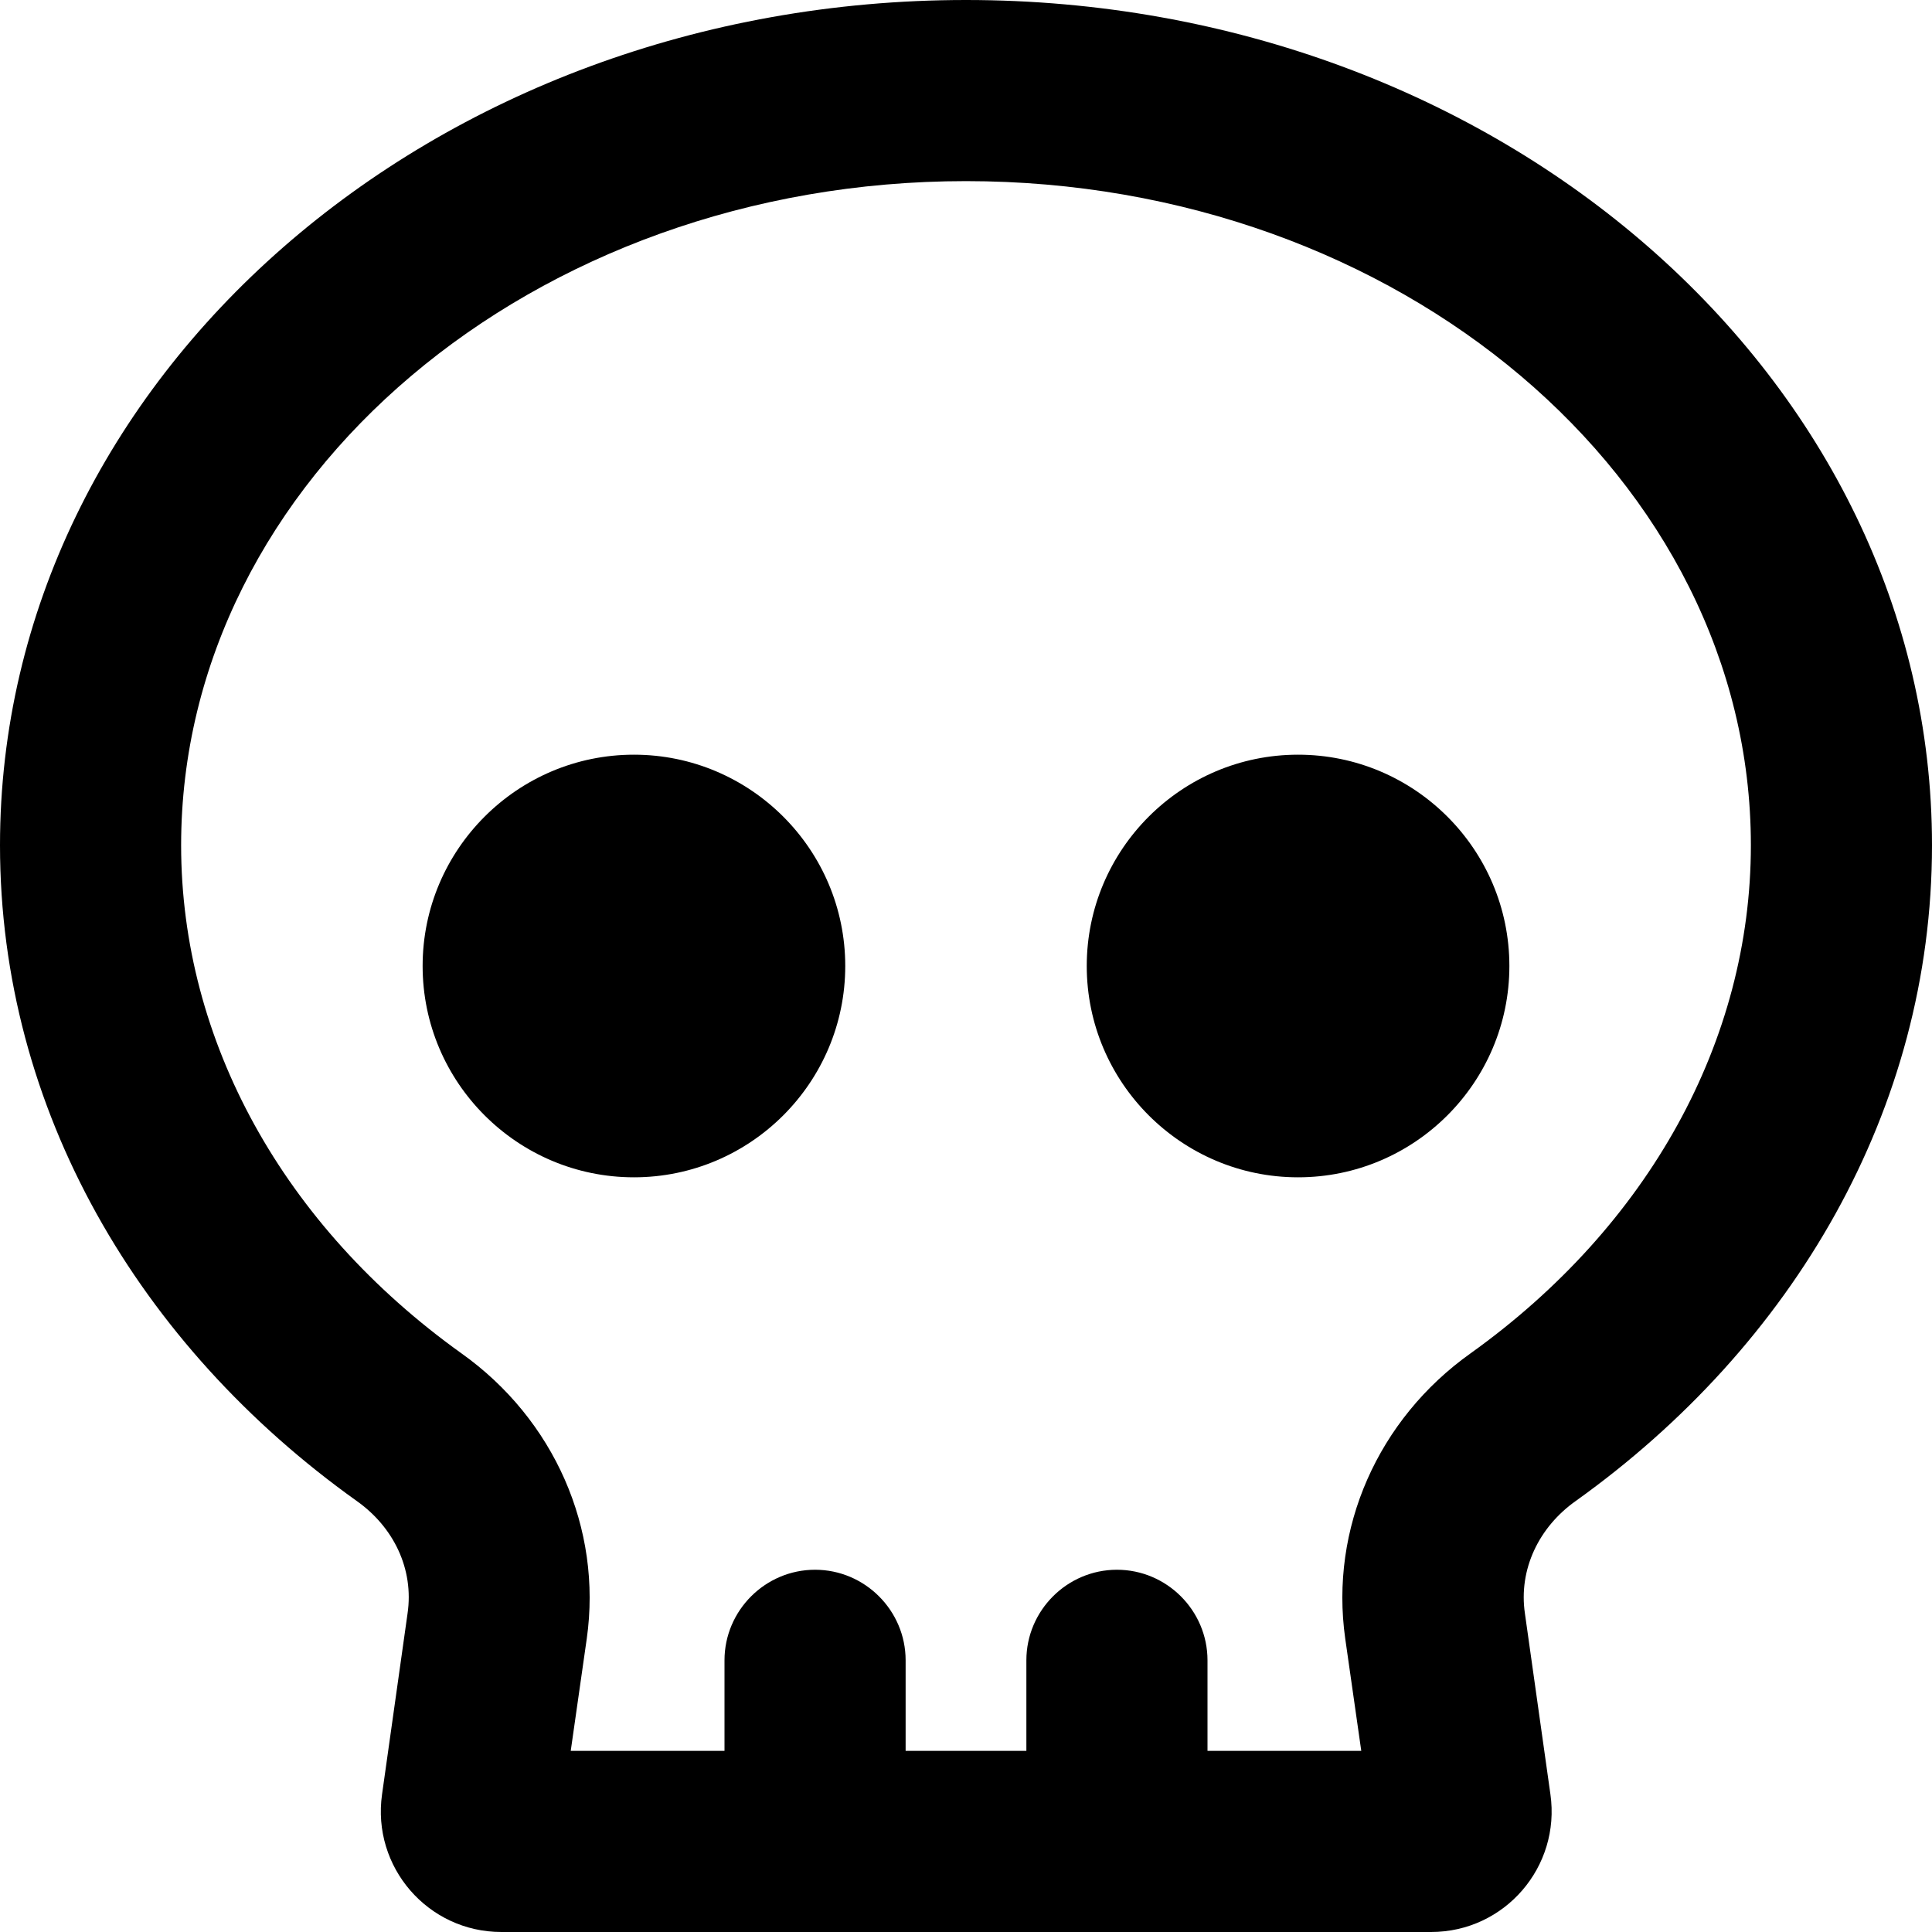 <svg xmlns="http://www.w3.org/2000/svg"
     viewBox="0 0 512 512"><!-- Font Awesome Pro 6.0.0-alpha2 by @fontawesome - https://fontawesome.com License - https://fontawesome.com/license (Commercial License) -->
    <path d="M344 200C313.125 200 288 225.125 288 256S313.125 312 344 312S400 286.875 400 256S374.875 200 344 200ZM168 200C137.125 200 112 225.125 112 256S137.125 312 168 312S224 286.875 224 256S198.875 200 168 200ZM256 0C114.625 0 0 100.25 0 224C0 294.125 36.875 356.625 94.5 397.75C104.25 404.625 109.75 415.75 108 427.625L101.25 475.5C98.5 494.75 113.375 512 132.875 512H379.25C398.75 512 413.625 494.75 410.875 475.5L404.125 427.625C402.375 415.875 407.875 404.625 417.625 397.75C475.125 356.625 512 294.125 512 224C512 100.25 397.375 0 256 0ZM389.75 358.625C365.125 376.125 352.375 405.125 356.5 434.25L360.75 464H320V440C320 426.8 309.2 416 296 416H296C282.8 416 272 426.8 272 440V464H240V440C240 426.8 229.2 416 216 416H216C202.8 416 192 426.8 192 440V464H151.25L155.5 434.25C159.625 405.125 146.875 376.125 122.25 358.625C75.125 324.875 48 275.875 48 224C48 127 141.25 48 256 48S464 127 464 224C464 275.875 436.875 324.875 389.75 358.625Z"/>
</svg>